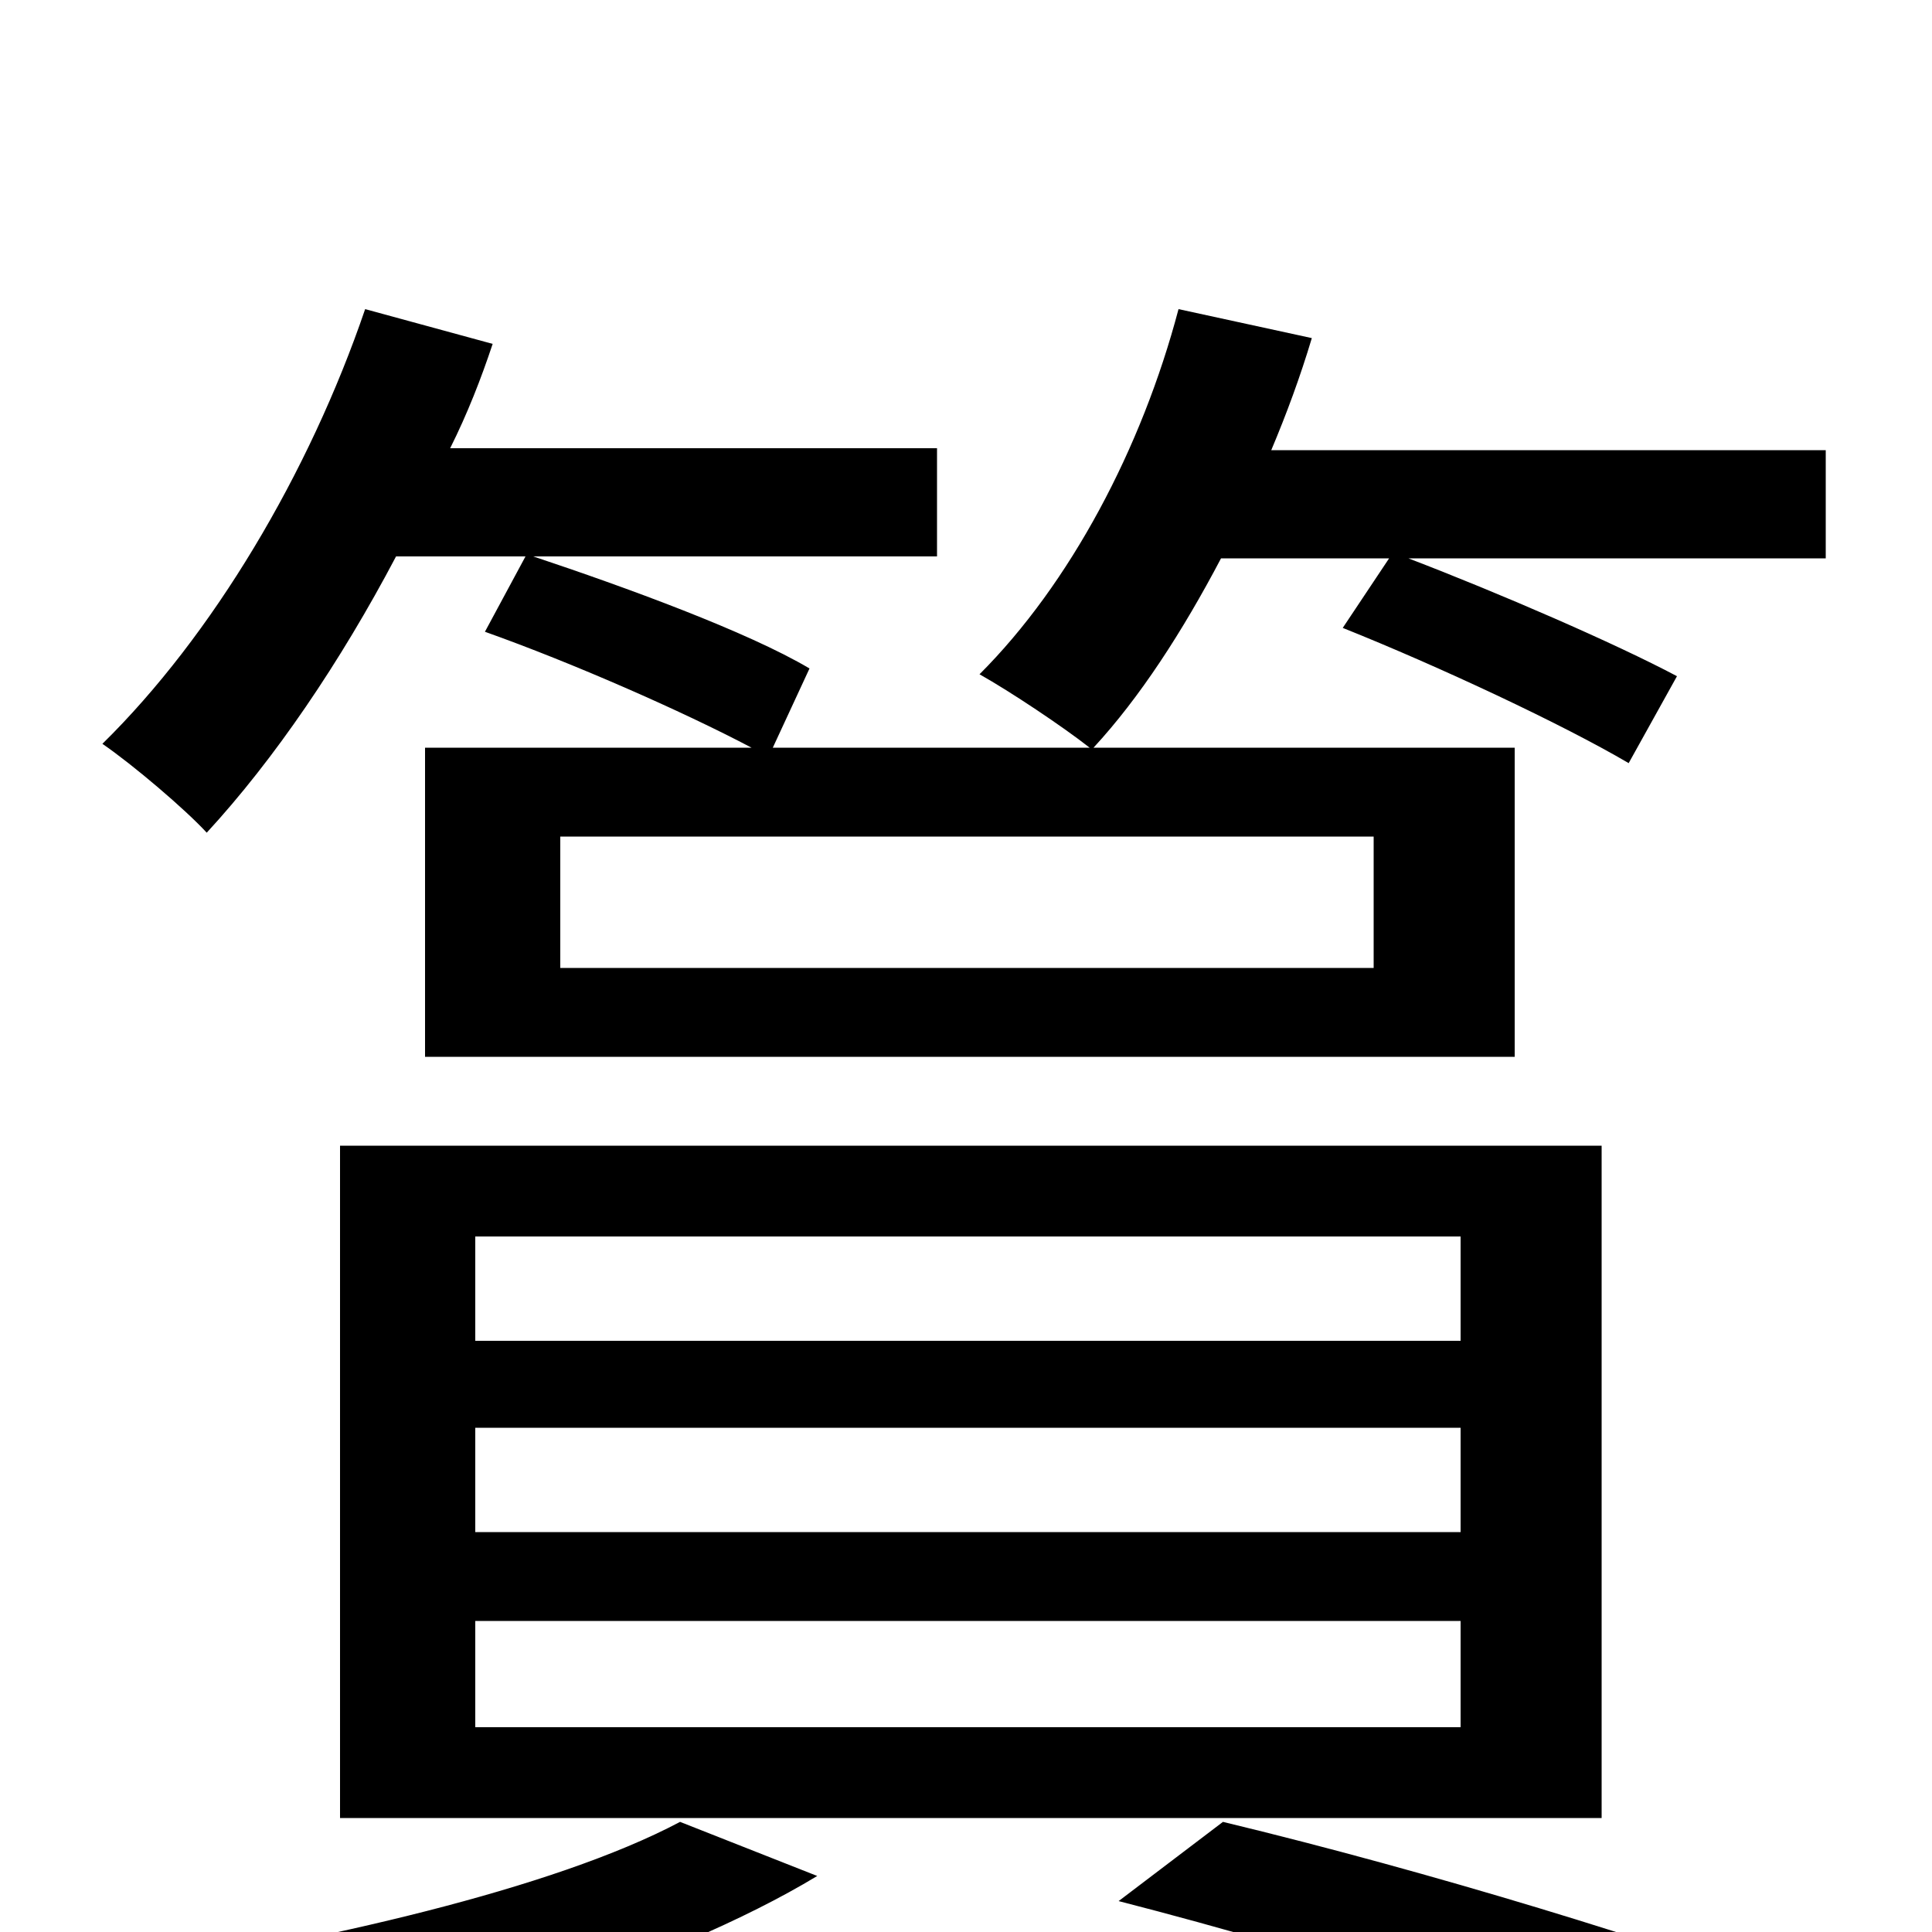 <svg xmlns="http://www.w3.org/2000/svg" viewBox="0 -1000 1000 1000">
	<path fill="#000000" d="M352 -57C286 -22 165 5 62 21C79 34 105 63 117 78C219 56 347 17 423 -29ZM756 -306H246V-360H756ZM756 -207H246V-261H756ZM756 -106H246V-161H756ZM829 -407H176V-59H829ZM579 -16C688 12 797 48 861 75L933 33C861 6 741 -31 633 -57ZM711 -499H290V-567H711ZM658 -767C666 -786 673 -805 679 -825L610 -840C591 -768 554 -698 507 -651C523 -642 550 -624 564 -613H400L419 -654C387 -673 324 -696 276 -712H485V-768H233C242 -786 249 -804 255 -822L189 -840C160 -755 110 -671 53 -615C69 -604 96 -581 107 -569C142 -607 176 -657 205 -712H272L251 -673C296 -657 353 -632 389 -613H220V-453H784V-613H566C590 -639 612 -673 632 -711H719L695 -675C745 -655 809 -625 843 -605L868 -650C836 -667 776 -693 729 -711H945V-767Z"/>
</svg>